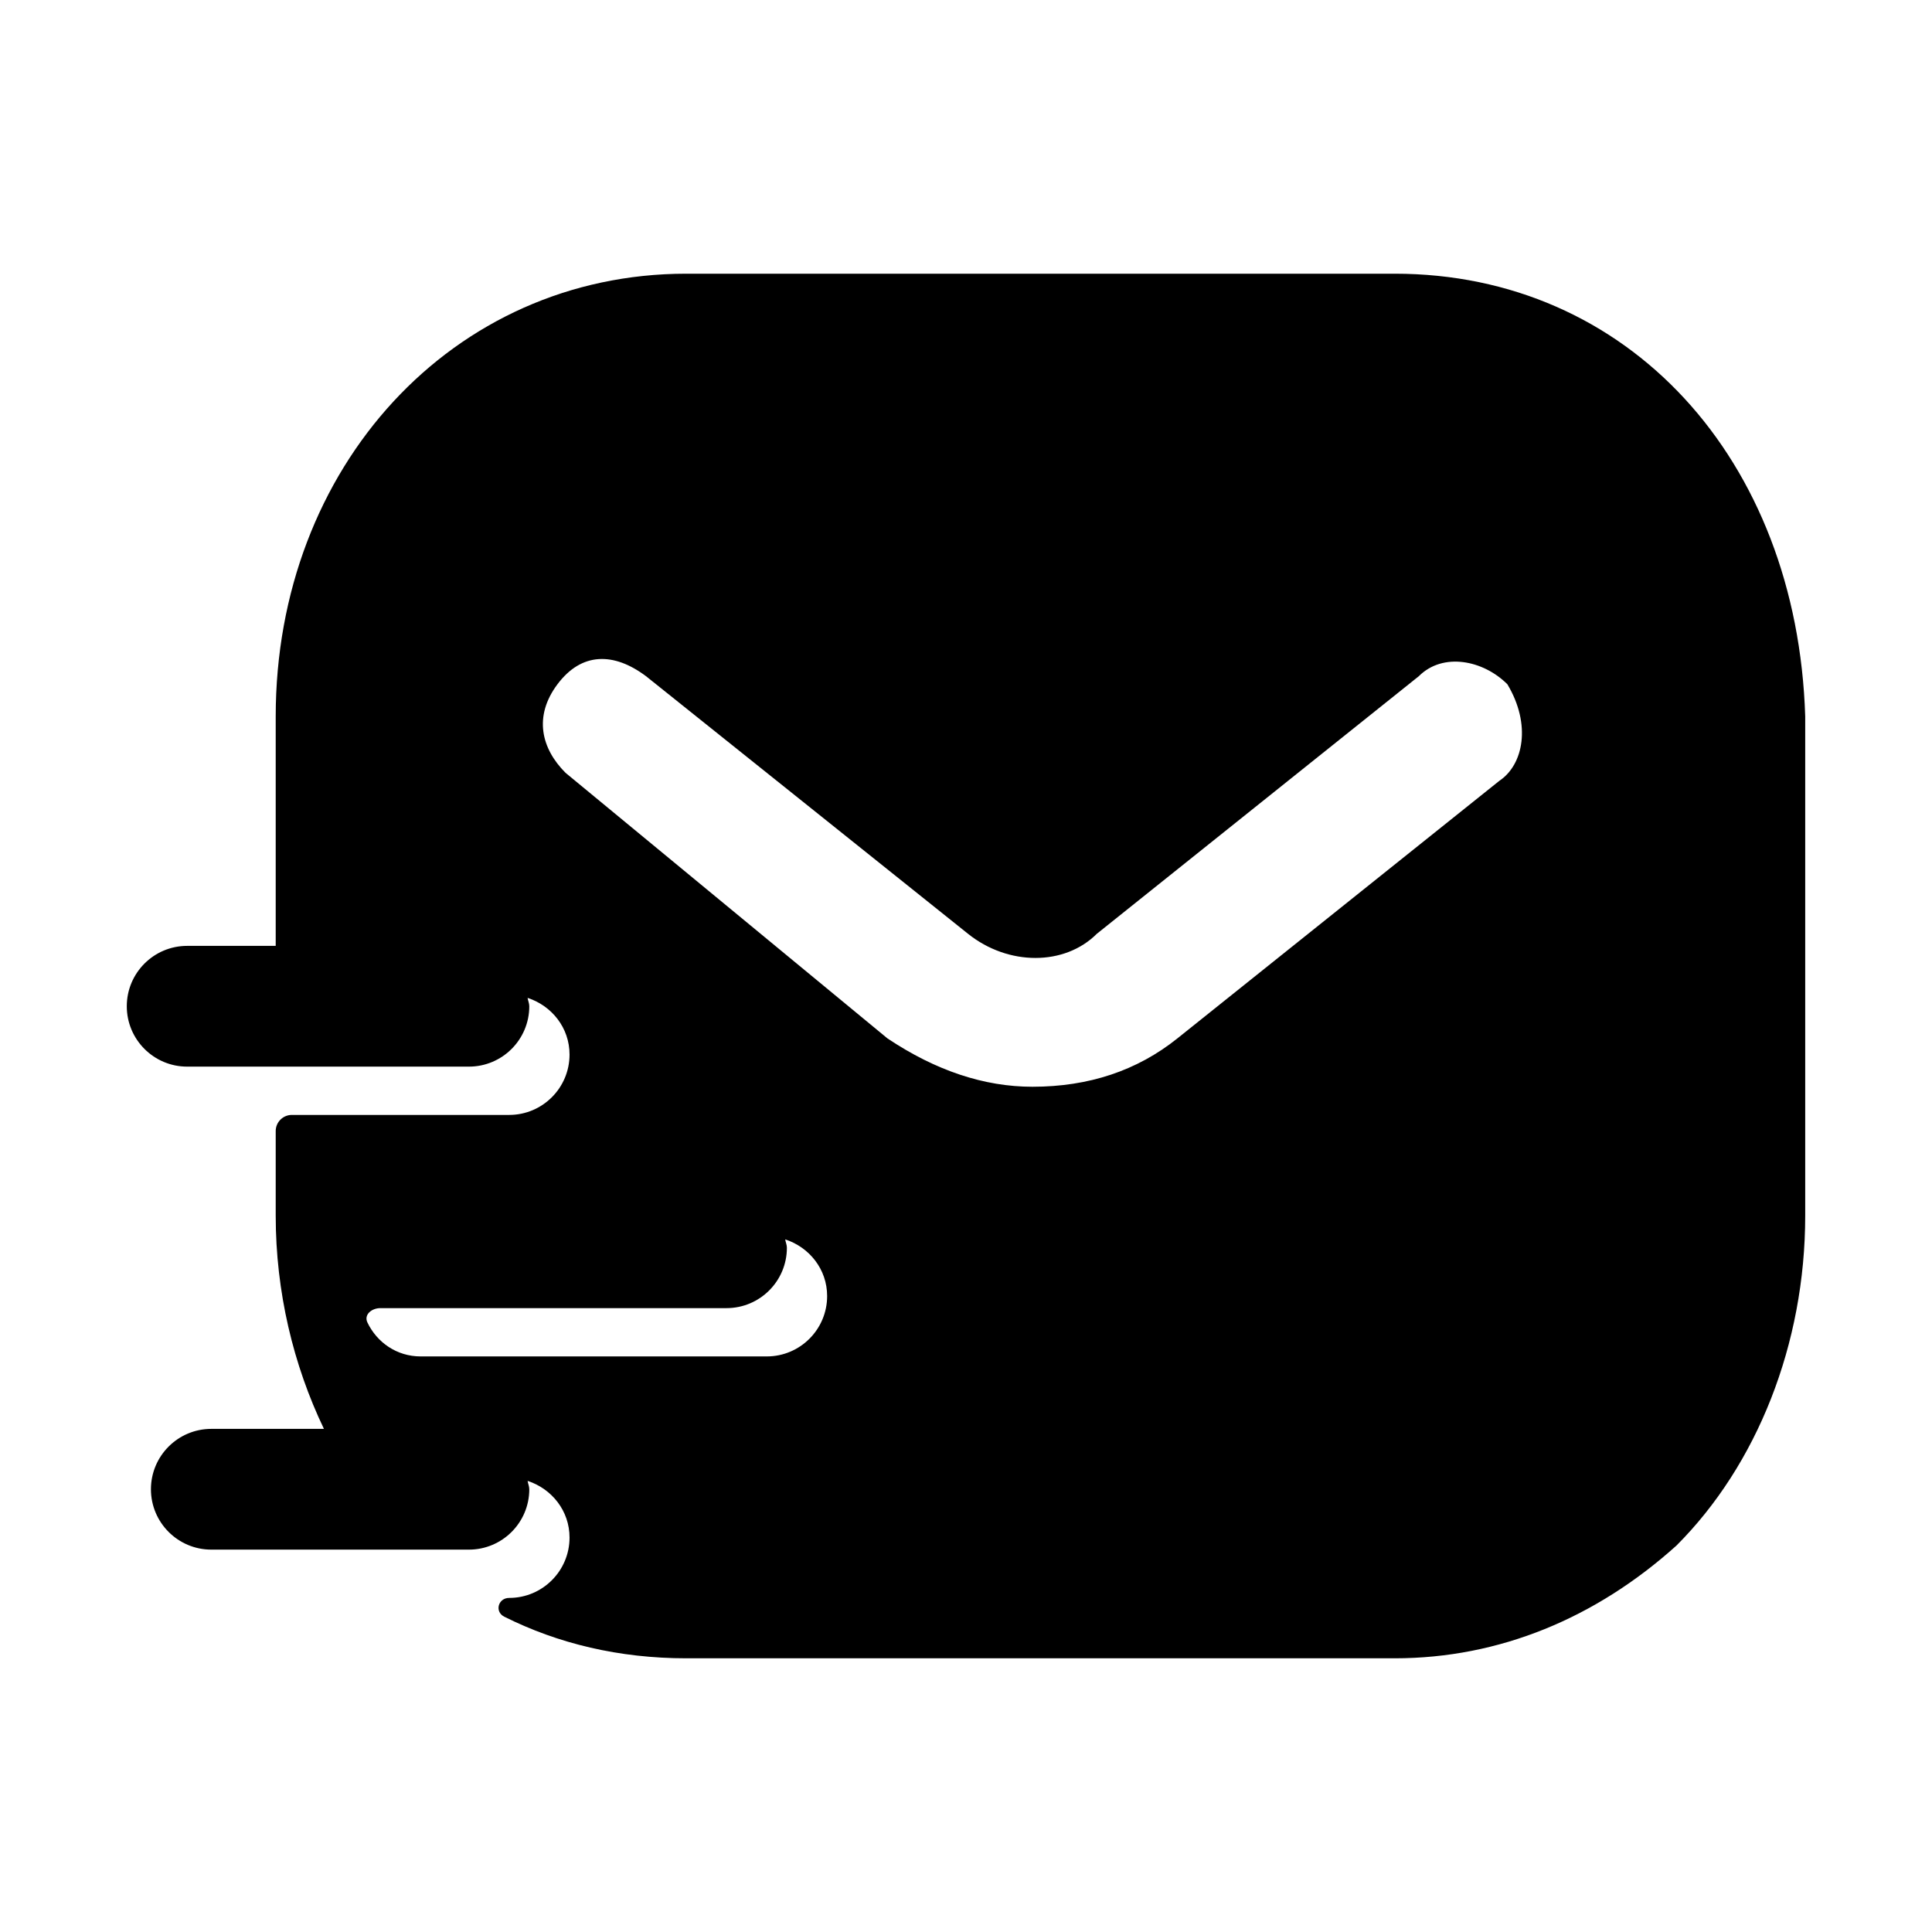 <svg width="24" height="24" viewBox="0 0 24 24" fill="none" xmlns="http://www.w3.org/2000/svg">
<path fill-rule="evenodd" clip-rule="evenodd" d="M18.625 9.7L14.625 12.9C14.125 13.3 13.525 13.5 12.825 13.5C12.225 13.5 11.625 13.3 11.025 12.9L7.025 9.6C6.725 9.3 6.625 8.9 6.925 8.5C7.225 8.1 7.625 8.1 8.025 8.4L12.025 11.6C12.525 12 13.225 12 13.625 11.6L17.625 8.4C17.925 8.1 18.425 8.2 18.725 8.5C19.025 9 18.925 9.5 18.625 9.7ZM9.525 16.85H5.225C4.93 16.85 4.683 16.677 4.564 16.428C4.518 16.331 4.617 16.25 4.725 16.25H9.025C9.439 16.25 9.775 15.914 9.775 15.5C9.775 15.463 9.759 15.431 9.754 15.396C10.054 15.494 10.275 15.767 10.275 16.1C10.275 16.514 9.939 16.85 9.525 16.85ZM17.325 3.4H8.525C5.625 3.4 3.425 5.8 3.425 8.9V11.75H2.325C1.911 11.75 1.575 12.086 1.575 12.5C1.575 12.914 1.911 13.25 2.325 13.25H5.825C6.239 13.25 6.575 12.914 6.575 12.5C6.575 12.463 6.559 12.431 6.554 12.396C6.854 12.494 7.075 12.767 7.075 13.1C7.075 13.514 6.739 13.85 6.325 13.85H3.625C3.515 13.85 3.425 13.94 3.425 14.05V15.1C3.425 16.048 3.643 16.955 4.024 17.75H2.625C2.211 17.75 1.875 18.086 1.875 18.5C1.875 18.914 2.211 19.25 2.625 19.25H5.825C6.239 19.25 6.575 18.914 6.575 18.5C6.575 18.463 6.559 18.431 6.554 18.396C6.854 18.494 7.075 18.767 7.075 19.1C7.075 19.514 6.739 19.85 6.325 19.85C6.188 19.85 6.141 20.021 6.264 20.083C6.933 20.418 7.692 20.6 8.525 20.6H17.325C18.625 20.6 19.825 20.1 20.825 19.2C21.825 18.2 22.425 16.7 22.425 15.1V8.9C22.325 5.7 20.225 3.4 17.325 3.4Z" fill="black"/>
</svg>